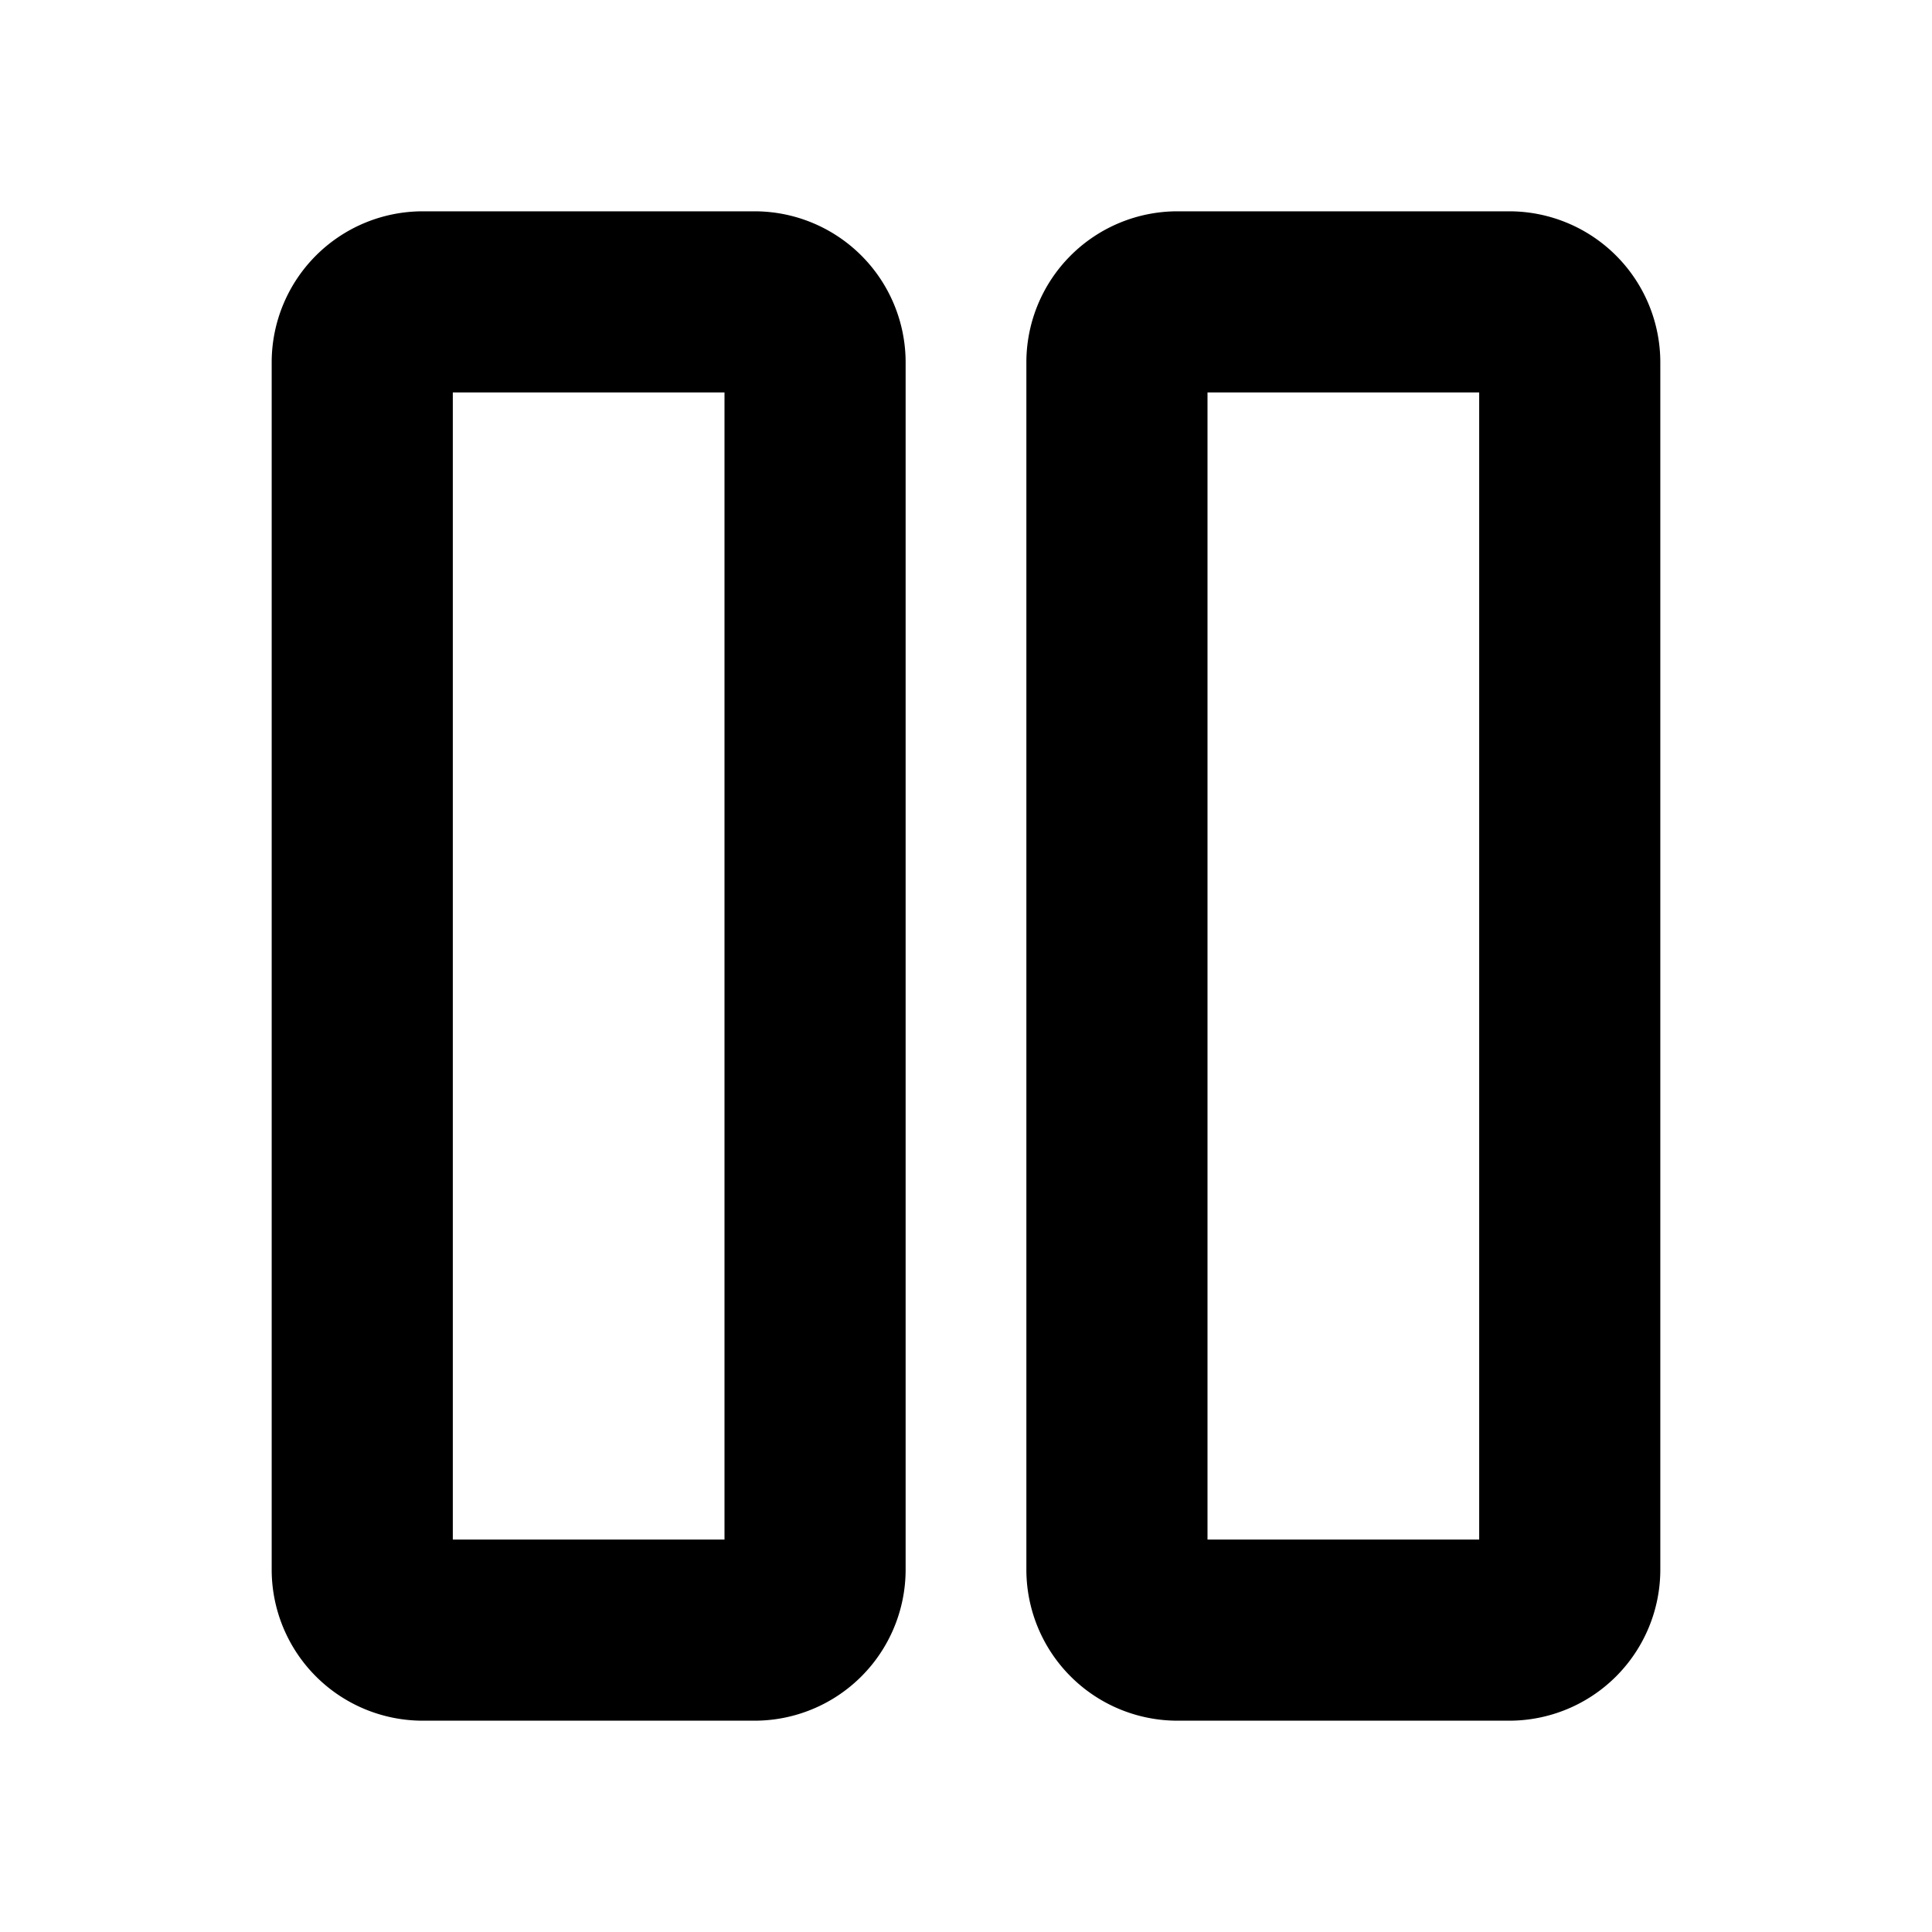 <svg id="Flat" xmlns="http://www.w3.org/2000/svg" viewBox="0 0 256 256">
  <path d="M100,28H56A20.022,20.022,0,0,0,36,48V208a20.022,20.022,0,0,0,20,20h44a20.022,20.022,0,0,0,20-20V48A20.022,20.022,0,0,0,100,28ZM96,204H60V52H96ZM200,28H156a20.022,20.022,0,0,0-20,20V208a20.022,20.022,0,0,0,20,20h44a20.022,20.022,0,0,0,20-20V48A20.022,20.022,0,0,0,200,28Zm-4,176H160V52h36Z"/>
</svg>
